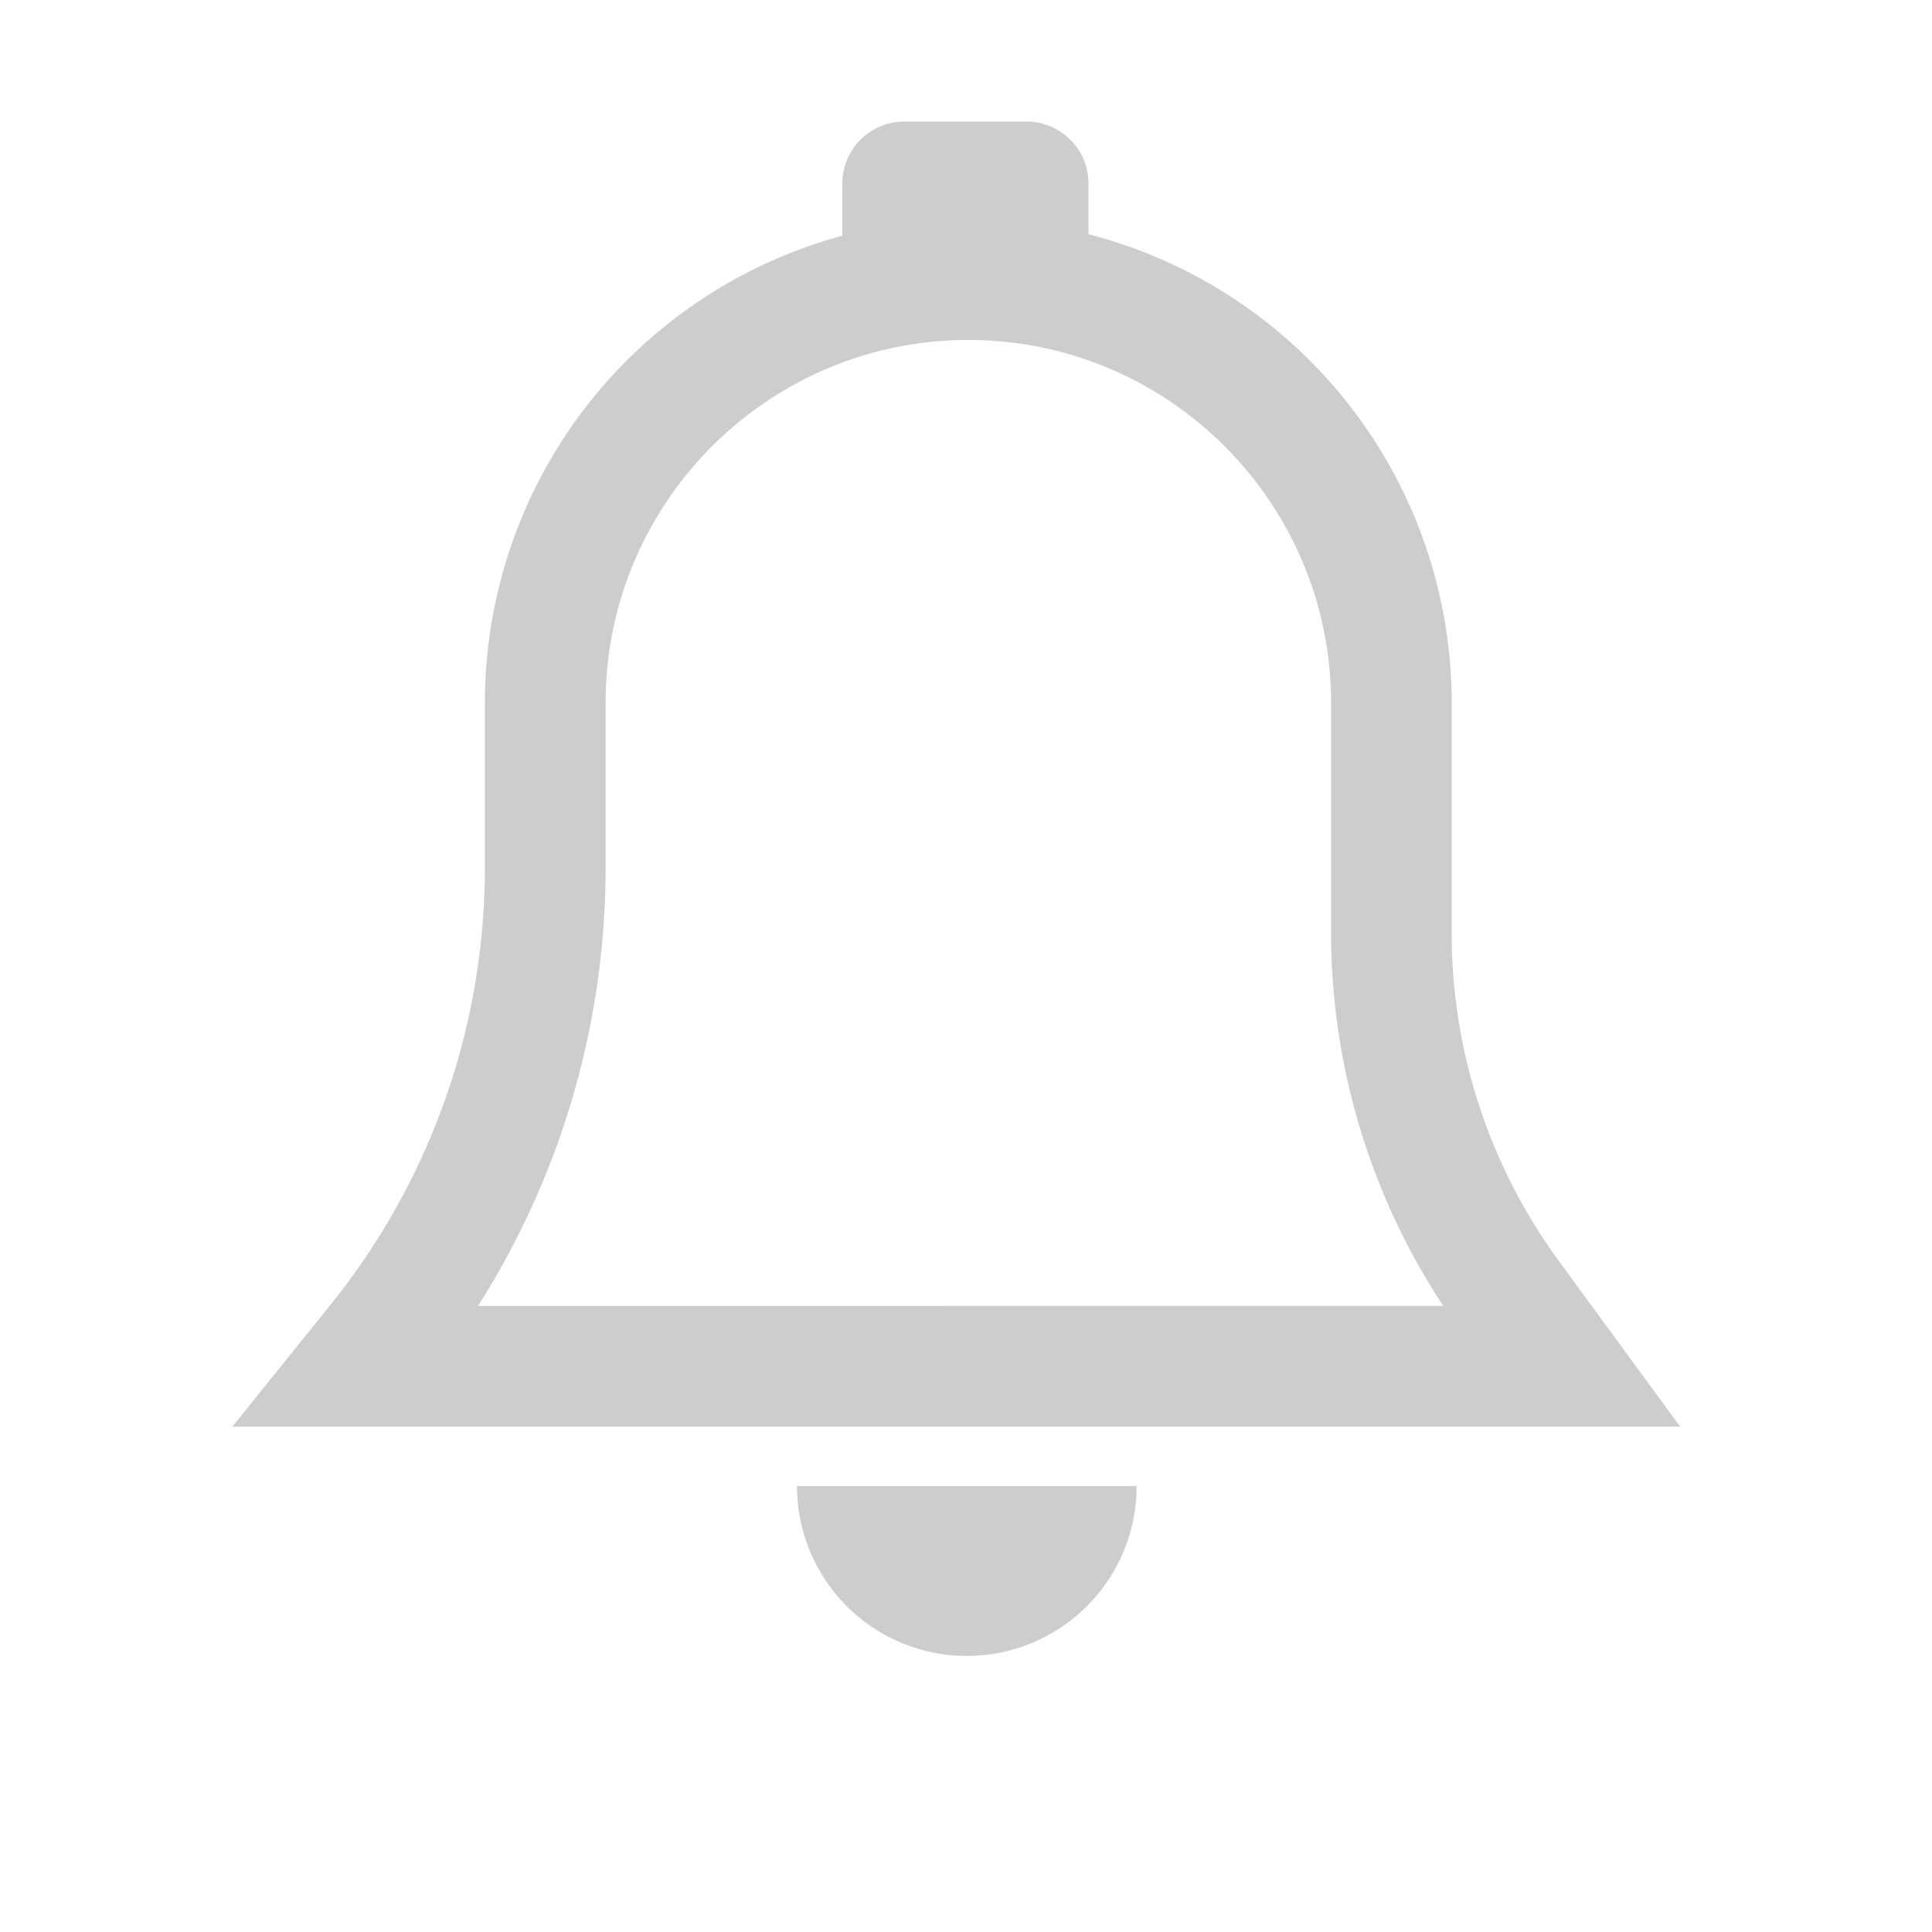 <?xml version="1.0" standalone="no"?><!DOCTYPE svg PUBLIC "-//W3C//DTD SVG 1.1//EN" "http://www.w3.org/Graphics/SVG/1.1/DTD/svg11.dtd"><svg t="1570790081638" class="icon" viewBox="0 0 1024 1024" version="1.1" xmlns="http://www.w3.org/2000/svg" p-id="14108" xmlns:xlink="http://www.w3.org/1999/xlink" width="200" height="200"><defs><style type="text/css"></style></defs><path d="M826.53 668.75A294 294 0 0 1 769.43 494V372.43a256.51 256.51 0 0 0-192.49-248.28V97.31a32.88 32.88 0 0 0-32.88-32.88h-64.73a32.88 32.88 0 0 0-32.88 32.88v27.63A256.51 256.51 0 0 0 257 372.43v87.84a369 369 0 0 1-81.27 230.59l-52.56 65.3h767.32z m-573.16 23.42A433.46 433.46 0 0 0 321 460.28v-87.85c0-106 86.24-192.24 192.24-192.24s192.24 86.24 192.24 192.24V494a359.91 359.91 0 0 0 59.45 198.14zM512.44 877.67a90 90 0 0 0 90-90h-180a90 90 0 0 0 90 90z" p-id="14109" fill="#cdcdcd"></path></svg>